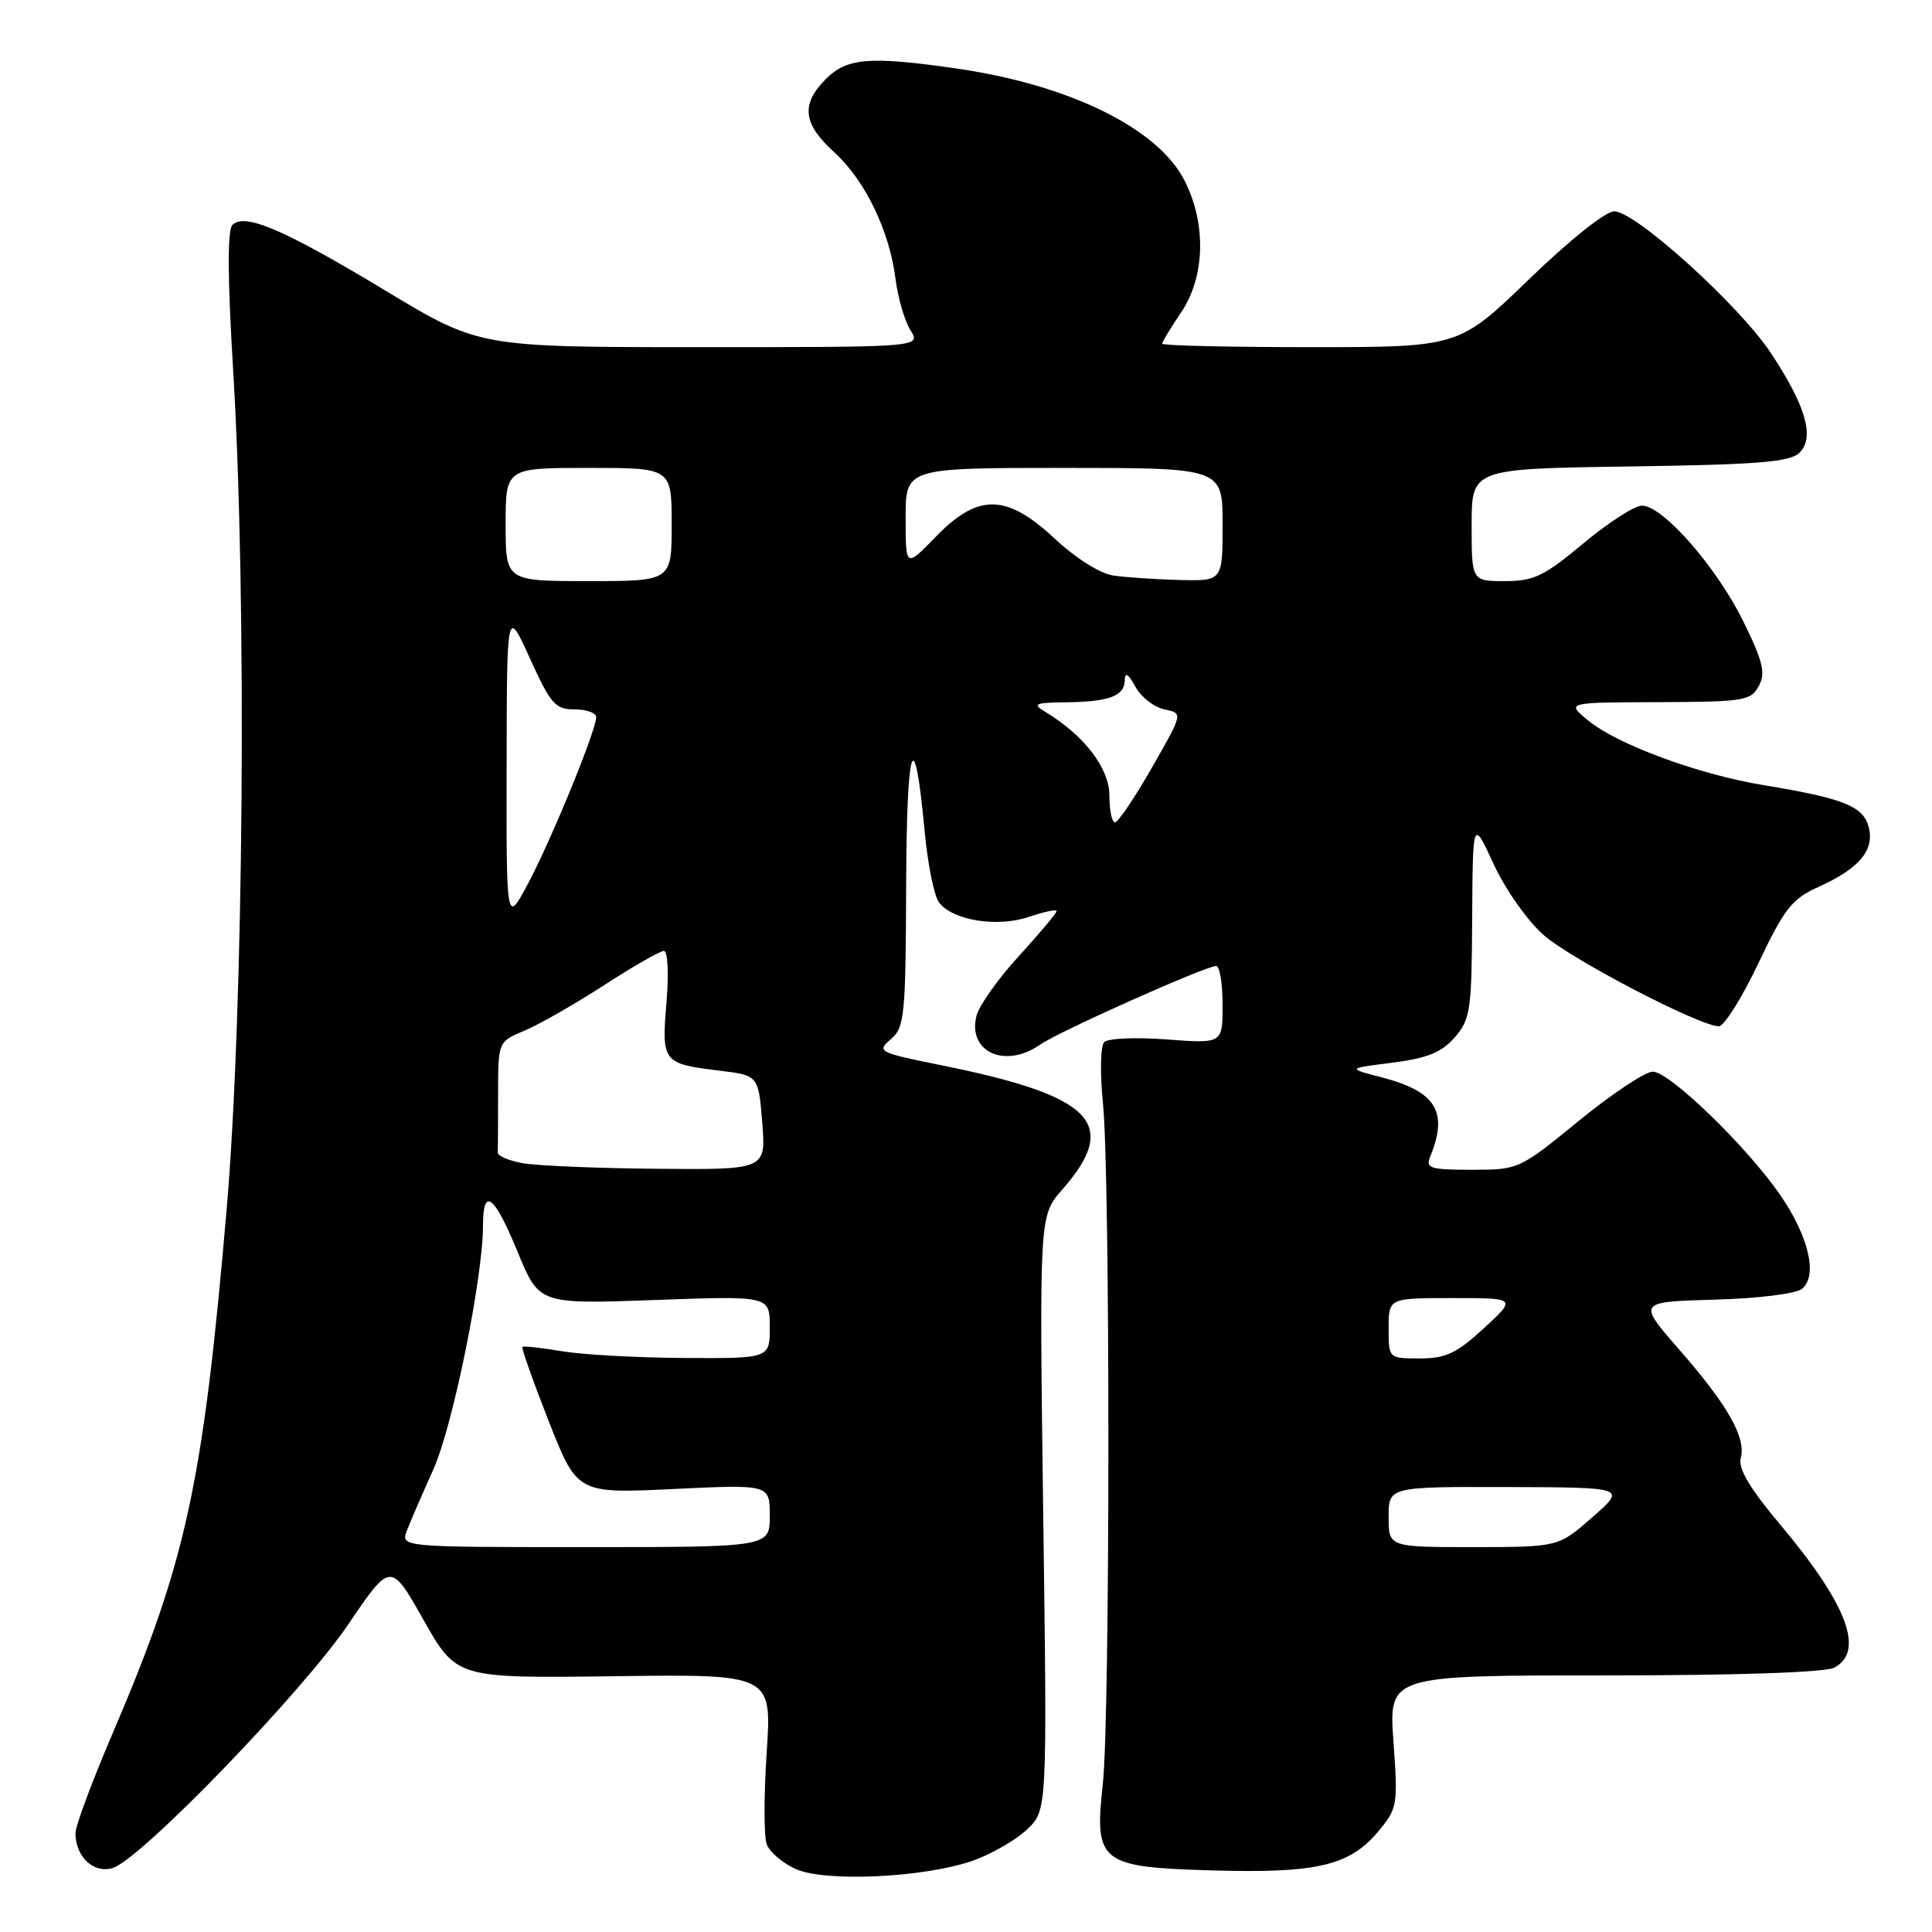 <?xml version="1.0" encoding="UTF-8" standalone="no"?>
<!DOCTYPE svg PUBLIC "-//W3C//DTD SVG 1.1//EN" "http://www.w3.org/Graphics/SVG/1.1/DTD/svg11.dtd" >
<svg xmlns="http://www.w3.org/2000/svg" xmlns:xlink="http://www.w3.org/1999/xlink" version="1.1" viewBox="0 0 256 256">
 <g >
 <path fill="currentColor"
d=" M 128.99 246.52 C 131.45 245.64 134.66 243.78 136.11 242.39 C 138.76 239.86 138.76 239.86 138.23 200.48 C 137.71 161.10 137.71 161.10 140.76 157.62 C 148.43 148.88 144.88 145.22 124.78 141.16 C 116.40 139.47 116.13 139.33 118.03 137.71 C 119.86 136.14 120.01 134.65 120.07 117.26 C 120.14 98.28 121.15 95.41 122.53 110.23 C 122.93 114.49 123.77 118.67 124.40 119.54 C 126.17 121.96 132.16 122.93 136.37 121.48 C 138.37 120.80 140.00 120.46 140.00 120.73 C 140.00 121.00 137.75 123.68 135.00 126.69 C 132.25 129.70 129.72 133.26 129.39 134.60 C 128.18 139.39 133.18 141.66 137.80 138.43 C 140.25 136.71 159.75 128.00 161.14 128.00 C 161.62 128.00 162.00 130.31 162.00 133.14 C 162.00 138.29 162.00 138.29 154.61 137.73 C 150.55 137.42 146.82 137.58 146.32 138.08 C 145.82 138.58 145.74 142.15 146.15 146.24 C 147.12 155.89 147.10 227.63 146.13 236.37 C 144.98 246.81 145.74 247.41 160.63 247.84 C 174.42 248.24 178.79 247.22 182.56 242.75 C 185.18 239.63 185.25 239.26 184.64 230.77 C 184.02 222.00 184.02 222.00 212.58 222.00 C 230.35 222.00 241.86 221.61 243.07 220.96 C 247.10 218.80 244.77 212.61 235.98 202.13 C 231.86 197.23 230.29 194.60 230.66 193.21 C 231.37 190.47 228.98 186.25 222.51 178.83 C 216.98 172.50 216.98 172.50 227.18 172.21 C 233.06 172.05 237.98 171.43 238.79 170.76 C 240.88 169.03 239.67 163.83 235.90 158.36 C 231.47 151.92 221.22 142.00 219.00 142.00 C 218.00 142.00 213.60 144.93 209.22 148.50 C 201.32 154.96 201.22 155.00 195.03 155.00 C 189.48 155.00 188.87 154.81 189.51 153.25 C 191.94 147.33 190.29 144.62 183.07 142.75 C 178.50 141.57 178.50 141.57 184.50 140.81 C 189.13 140.22 191.02 139.45 192.75 137.47 C 194.83 135.08 195.01 133.89 195.07 121.69 C 195.15 108.50 195.15 108.50 197.92 114.51 C 199.47 117.86 202.40 122.02 204.53 123.89 C 208.23 127.14 225.17 135.96 227.76 135.99 C 228.45 135.99 230.80 132.25 232.98 127.67 C 236.43 120.39 237.45 119.10 240.94 117.53 C 246.36 115.08 248.39 112.68 247.62 109.62 C 246.92 106.83 244.29 105.78 233.71 104.04 C 225.14 102.64 214.35 98.67 210.48 95.50 C 207.50 93.07 207.50 93.07 219.71 93.04 C 231.08 93.00 232.01 92.85 233.05 90.90 C 233.98 89.17 233.62 87.67 230.98 82.30 C 227.44 75.12 220.33 67.00 217.57 67.00 C 216.59 67.00 213.10 69.25 209.81 72.00 C 204.61 76.34 203.24 77.00 199.41 77.00 C 195.00 77.00 195.00 77.00 195.00 69.56 C 195.00 62.11 195.00 62.11 215.97 61.81 C 233.16 61.56 237.21 61.22 238.46 59.97 C 240.49 57.94 239.28 53.77 234.63 46.75 C 230.41 40.40 216.70 28.00 213.89 28.00 C 212.75 28.00 207.96 31.82 202.61 37.00 C 193.30 46.00 193.30 46.00 173.65 46.00 C 162.84 46.00 154.00 45.79 154.00 45.54 C 154.00 45.29 155.12 43.43 156.50 41.40 C 159.69 36.71 159.87 29.63 156.95 23.91 C 153.40 16.95 141.60 11.19 126.50 9.04 C 115.22 7.43 112.23 7.68 109.45 10.45 C 106.09 13.82 106.37 16.38 110.54 20.17 C 114.64 23.91 117.86 30.57 118.67 37.00 C 118.98 39.47 119.87 42.51 120.64 43.75 C 122.05 46.00 122.05 46.00 92.77 46.00 C 63.50 46.00 63.50 46.00 51.11 38.53 C 37.62 30.40 32.43 28.17 30.80 29.80 C 30.12 30.48 30.15 36.76 30.90 49.16 C 32.73 79.56 32.30 133.81 30.02 160.39 C 26.88 196.78 24.68 206.88 14.94 229.64 C 12.22 235.98 10.00 241.95 10.00 242.90 C 10.00 246.05 12.43 248.31 14.96 247.51 C 18.70 246.33 40.07 224.21 46.16 215.22 C 51.77 206.95 51.77 206.95 56.13 214.67 C 60.50 222.38 60.50 222.38 81.39 222.11 C 102.28 221.83 102.28 221.83 101.59 232.20 C 101.21 237.90 101.21 243.39 101.60 244.39 C 101.98 245.40 103.69 246.86 105.40 247.64 C 109.31 249.43 122.57 248.80 128.99 246.52 Z  M 53.94 202.75 C 54.42 201.51 56.00 197.86 57.45 194.64 C 60.00 188.94 64.00 169.26 64.00 162.40 C 64.00 157.19 65.48 158.31 68.60 165.91 C 71.44 172.81 71.44 172.81 86.72 172.26 C 102.00 171.70 102.00 171.70 102.00 175.85 C 102.00 180.00 102.00 180.00 90.75 179.94 C 84.56 179.91 77.25 179.51 74.50 179.05 C 71.75 178.59 69.37 178.33 69.22 178.47 C 69.07 178.61 70.64 183.04 72.71 188.32 C 76.49 197.91 76.49 197.91 89.24 197.30 C 102.00 196.69 102.00 196.69 102.00 200.85 C 102.00 205.00 102.00 205.00 77.52 205.00 C 53.05 205.00 53.05 205.00 53.94 202.75 Z  M 184.00 201.00 C 184.00 197.00 184.00 197.00 199.75 197.04 C 215.50 197.09 215.50 197.09 211.00 201.04 C 206.50 204.99 206.50 204.99 195.25 205.00 C 184.00 205.00 184.00 205.00 184.00 201.00 Z  M 184.00 176.00 C 184.00 172.00 184.00 172.00 192.48 172.00 C 200.96 172.00 200.96 172.00 196.62 176.00 C 193.01 179.32 191.58 180.00 188.14 180.00 C 184.00 180.00 184.00 180.00 184.00 176.00 Z  M 69.21 154.12 C 67.40 153.78 65.94 153.16 65.96 152.75 C 65.98 152.34 66.00 148.86 66.00 145.01 C 66.00 138.03 66.00 138.03 69.49 136.57 C 71.41 135.77 76.15 133.06 80.02 130.56 C 83.89 128.05 87.47 126.00 87.97 126.00 C 88.49 126.00 88.63 128.98 88.31 132.86 C 87.65 140.75 87.80 140.95 95.35 141.87 C 100.50 142.50 100.50 142.50 101.00 148.75 C 101.50 155.00 101.50 155.00 87.00 154.87 C 79.03 154.80 71.02 154.46 69.21 154.12 Z  M 67.13 101.50 C 67.16 80.50 67.16 80.50 70.22 87.25 C 72.97 93.29 73.58 94.00 76.14 94.00 C 77.71 94.00 79.00 94.46 79.00 95.03 C 79.00 96.76 73.11 111.15 70.01 117.00 C 67.09 122.50 67.09 122.50 67.13 101.50 Z  M 147.00 105.40 C 147.00 101.79 143.64 97.42 138.48 94.31 C 136.76 93.27 137.11 93.11 141.17 93.06 C 146.99 92.99 148.99 92.24 149.04 90.14 C 149.06 89.01 149.50 89.27 150.45 91.00 C 151.21 92.38 152.94 93.72 154.30 94.00 C 156.77 94.50 156.77 94.50 152.63 101.72 C 150.36 105.69 148.16 108.95 147.75 108.97 C 147.34 108.99 147.00 107.38 147.00 105.40 Z  M 67.00 69.50 C 67.00 62.00 67.00 62.00 78.00 62.00 C 89.00 62.00 89.00 62.00 89.00 69.50 C 89.00 77.00 89.00 77.00 78.00 77.00 C 67.00 77.00 67.00 77.00 67.00 69.50 Z  M 147.51 76.26 C 145.77 76.00 142.54 73.97 139.80 71.41 C 133.37 65.40 129.62 65.33 124.00 71.12 C 120.00 75.24 120.00 75.24 120.00 68.62 C 120.00 62.00 120.00 62.00 141.00 62.00 C 162.00 62.00 162.00 62.00 162.00 69.50 C 162.00 77.00 162.00 77.00 156.25 76.85 C 153.09 76.77 149.15 76.50 147.51 76.26 Z "/>
</g>
</svg>